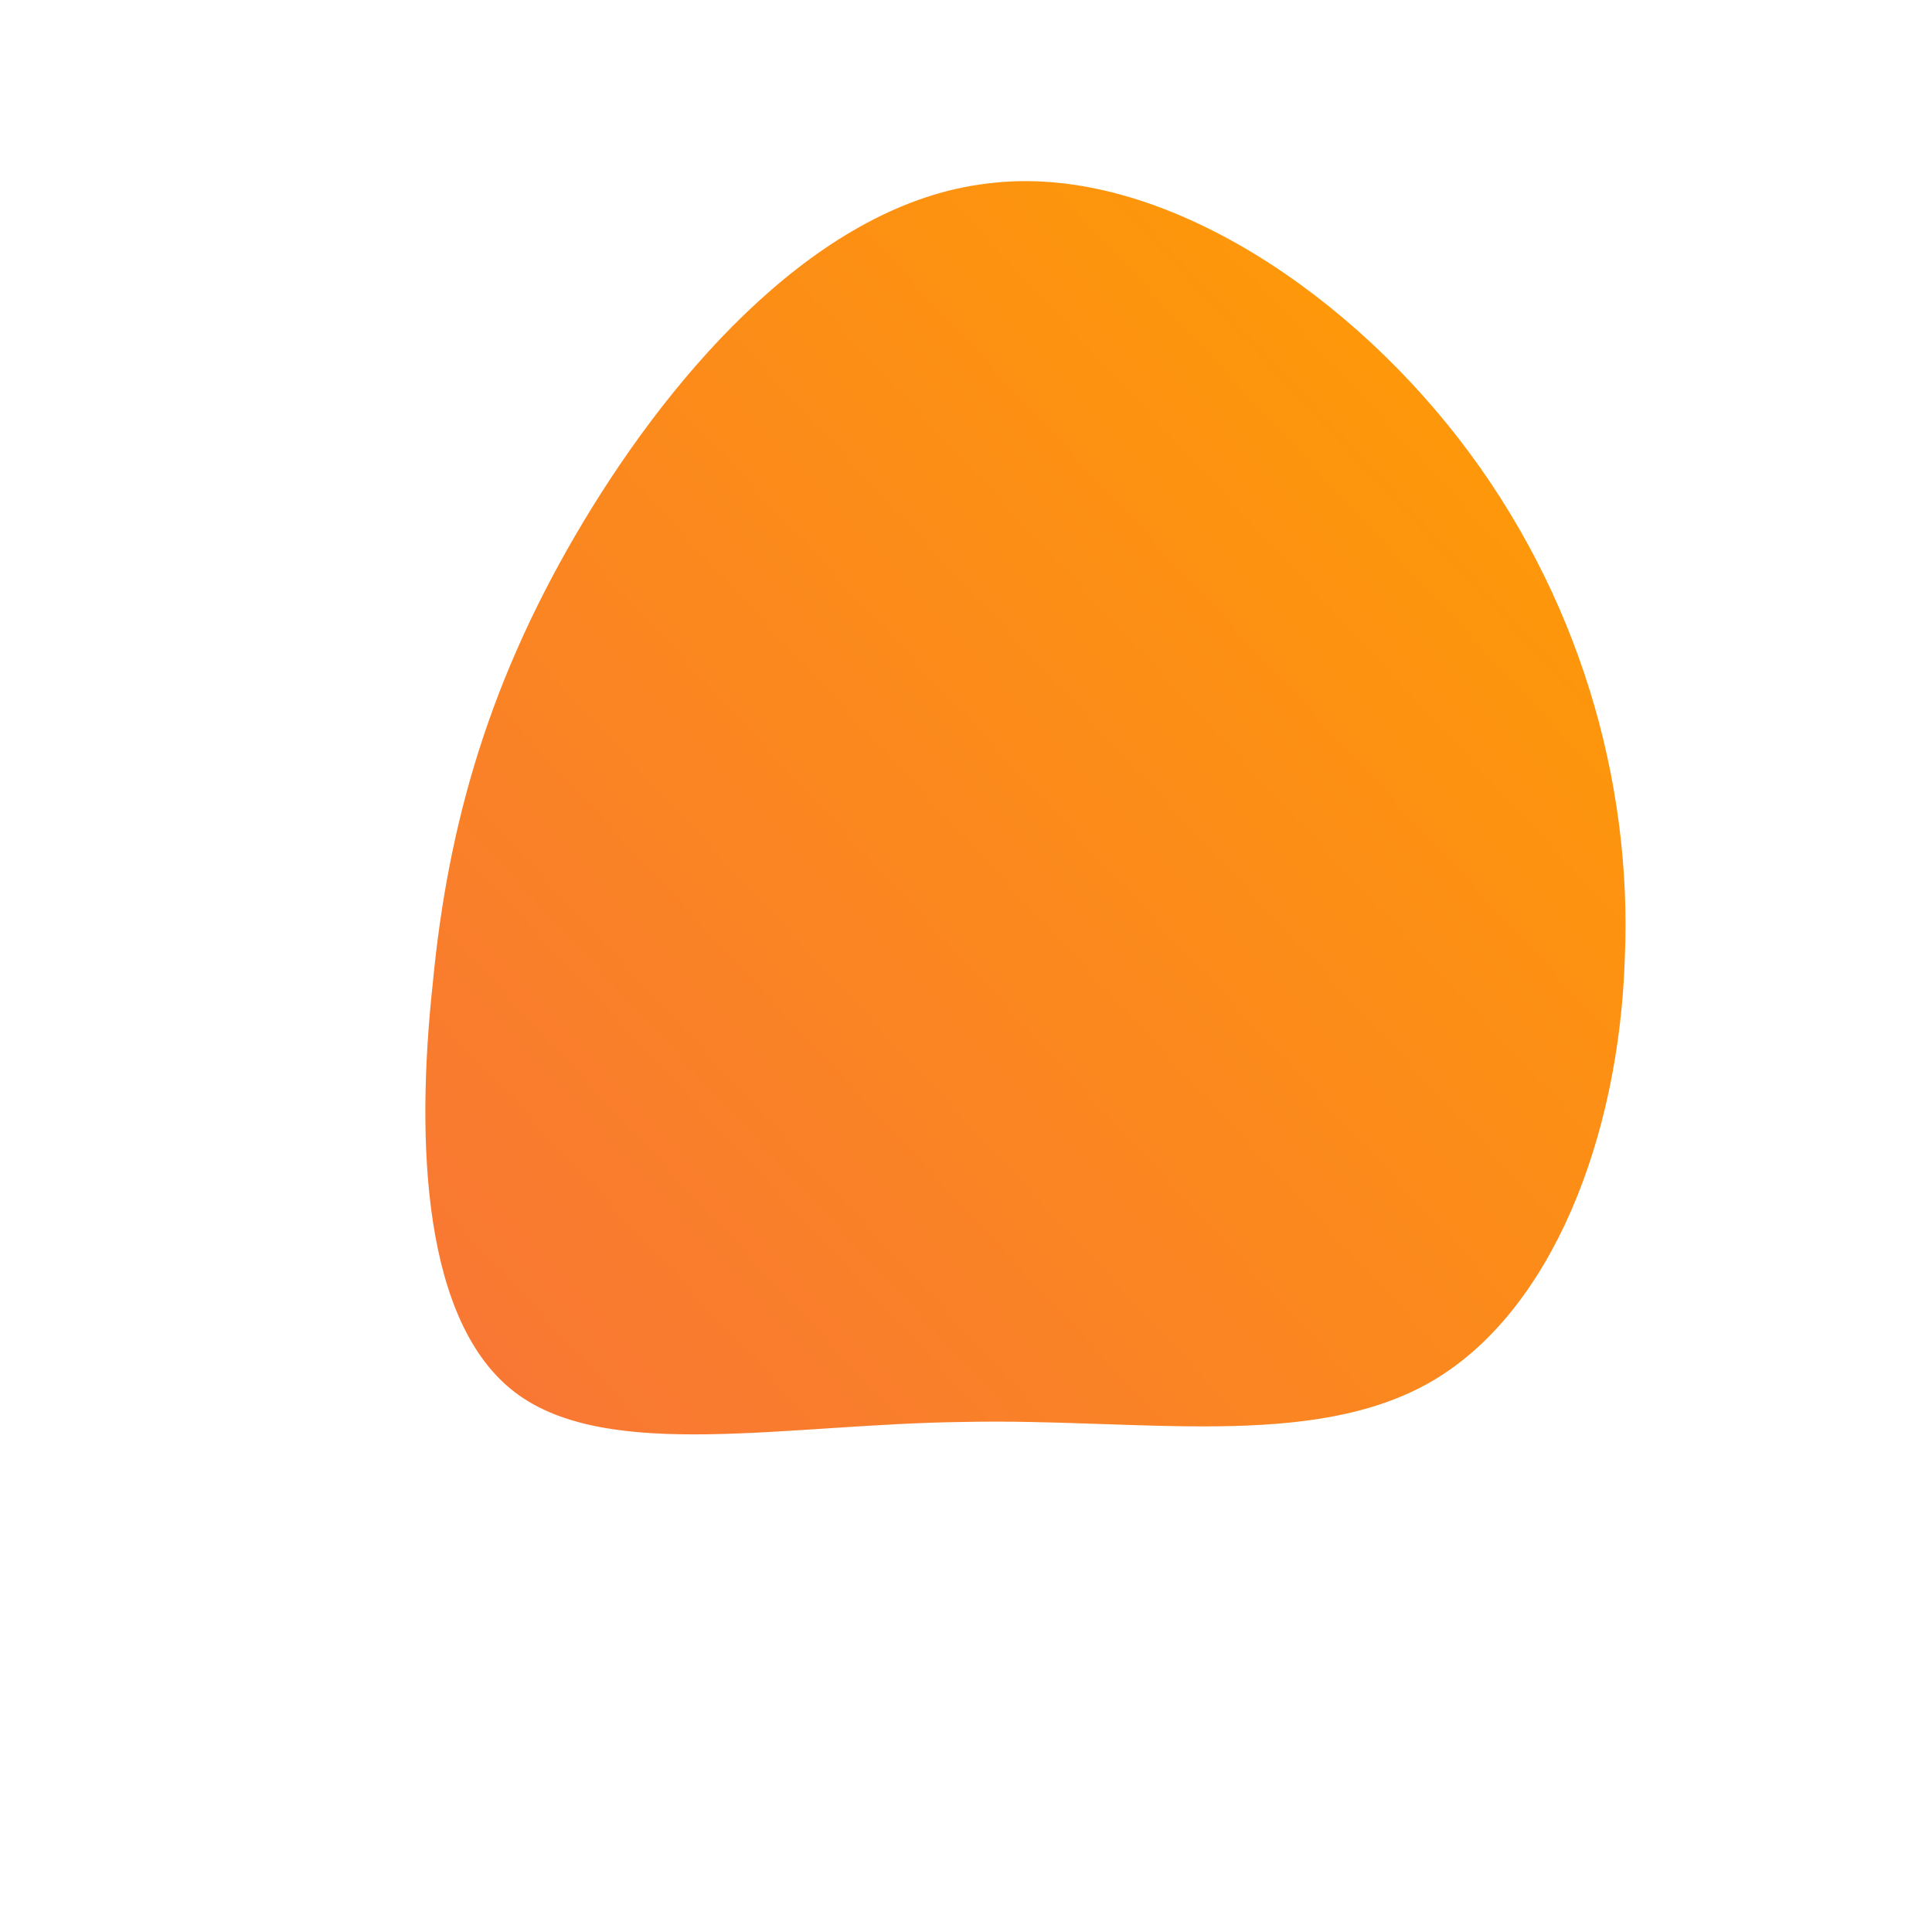 <!--?xml version="1.0" standalone="no"?-->
              <svg id="sw-js-blob-svg" viewBox="0 0 100 100" width="64px" height="64px"  xmlns="http://www.w3.org/2000/svg" version="1.1">
                    <defs> 
                        <linearGradient id="sw-gradient" x1="0" x2="1" y1="1" y2="0">
                            <stop id="stop1" stop-color="rgba(248, 117, 55, 1)" offset="0%" style="--darkreader-inline-stopcolor: #a93a06;" data-darkreader-inline-stopcolor=""></stop>
                            <stop id="stop2" stop-color="rgba(255, 158.795, 0, 1)" offset="100%" style="--darkreader-inline-stopcolor: #cc7f00;" data-darkreader-inline-stopcolor=""></stop>
                        </linearGradient>
                    </defs>
                <path fill="url(#sw-gradient)" d="M25.5,-27.3C31.7,-19.3,34.5,-9.6,34.1,-0.4C33.8,8.9,30.3,17.9,24.1,21.5C17.9,25.1,8.9,23.4,-0.1,23.6C-9.2,23.7,-18.5,25.7,-23.3,22.1C-28.1,18.5,-28.5,9.2,-27.6,0.9C-26.8,-7.5,-24.6,-15,-19.8,-23C-15,-31,-7.5,-39.5,1.1,-40.5C9.6,-41.6,19.3,-35.3,25.5,-27.3Z" width="100%" height="100%" transform="translate(50 50)" style="transition: all 0.3s ease 0s;" stroke-width="0" stroke="url(#sw-gradient)"></path>
              </svg>